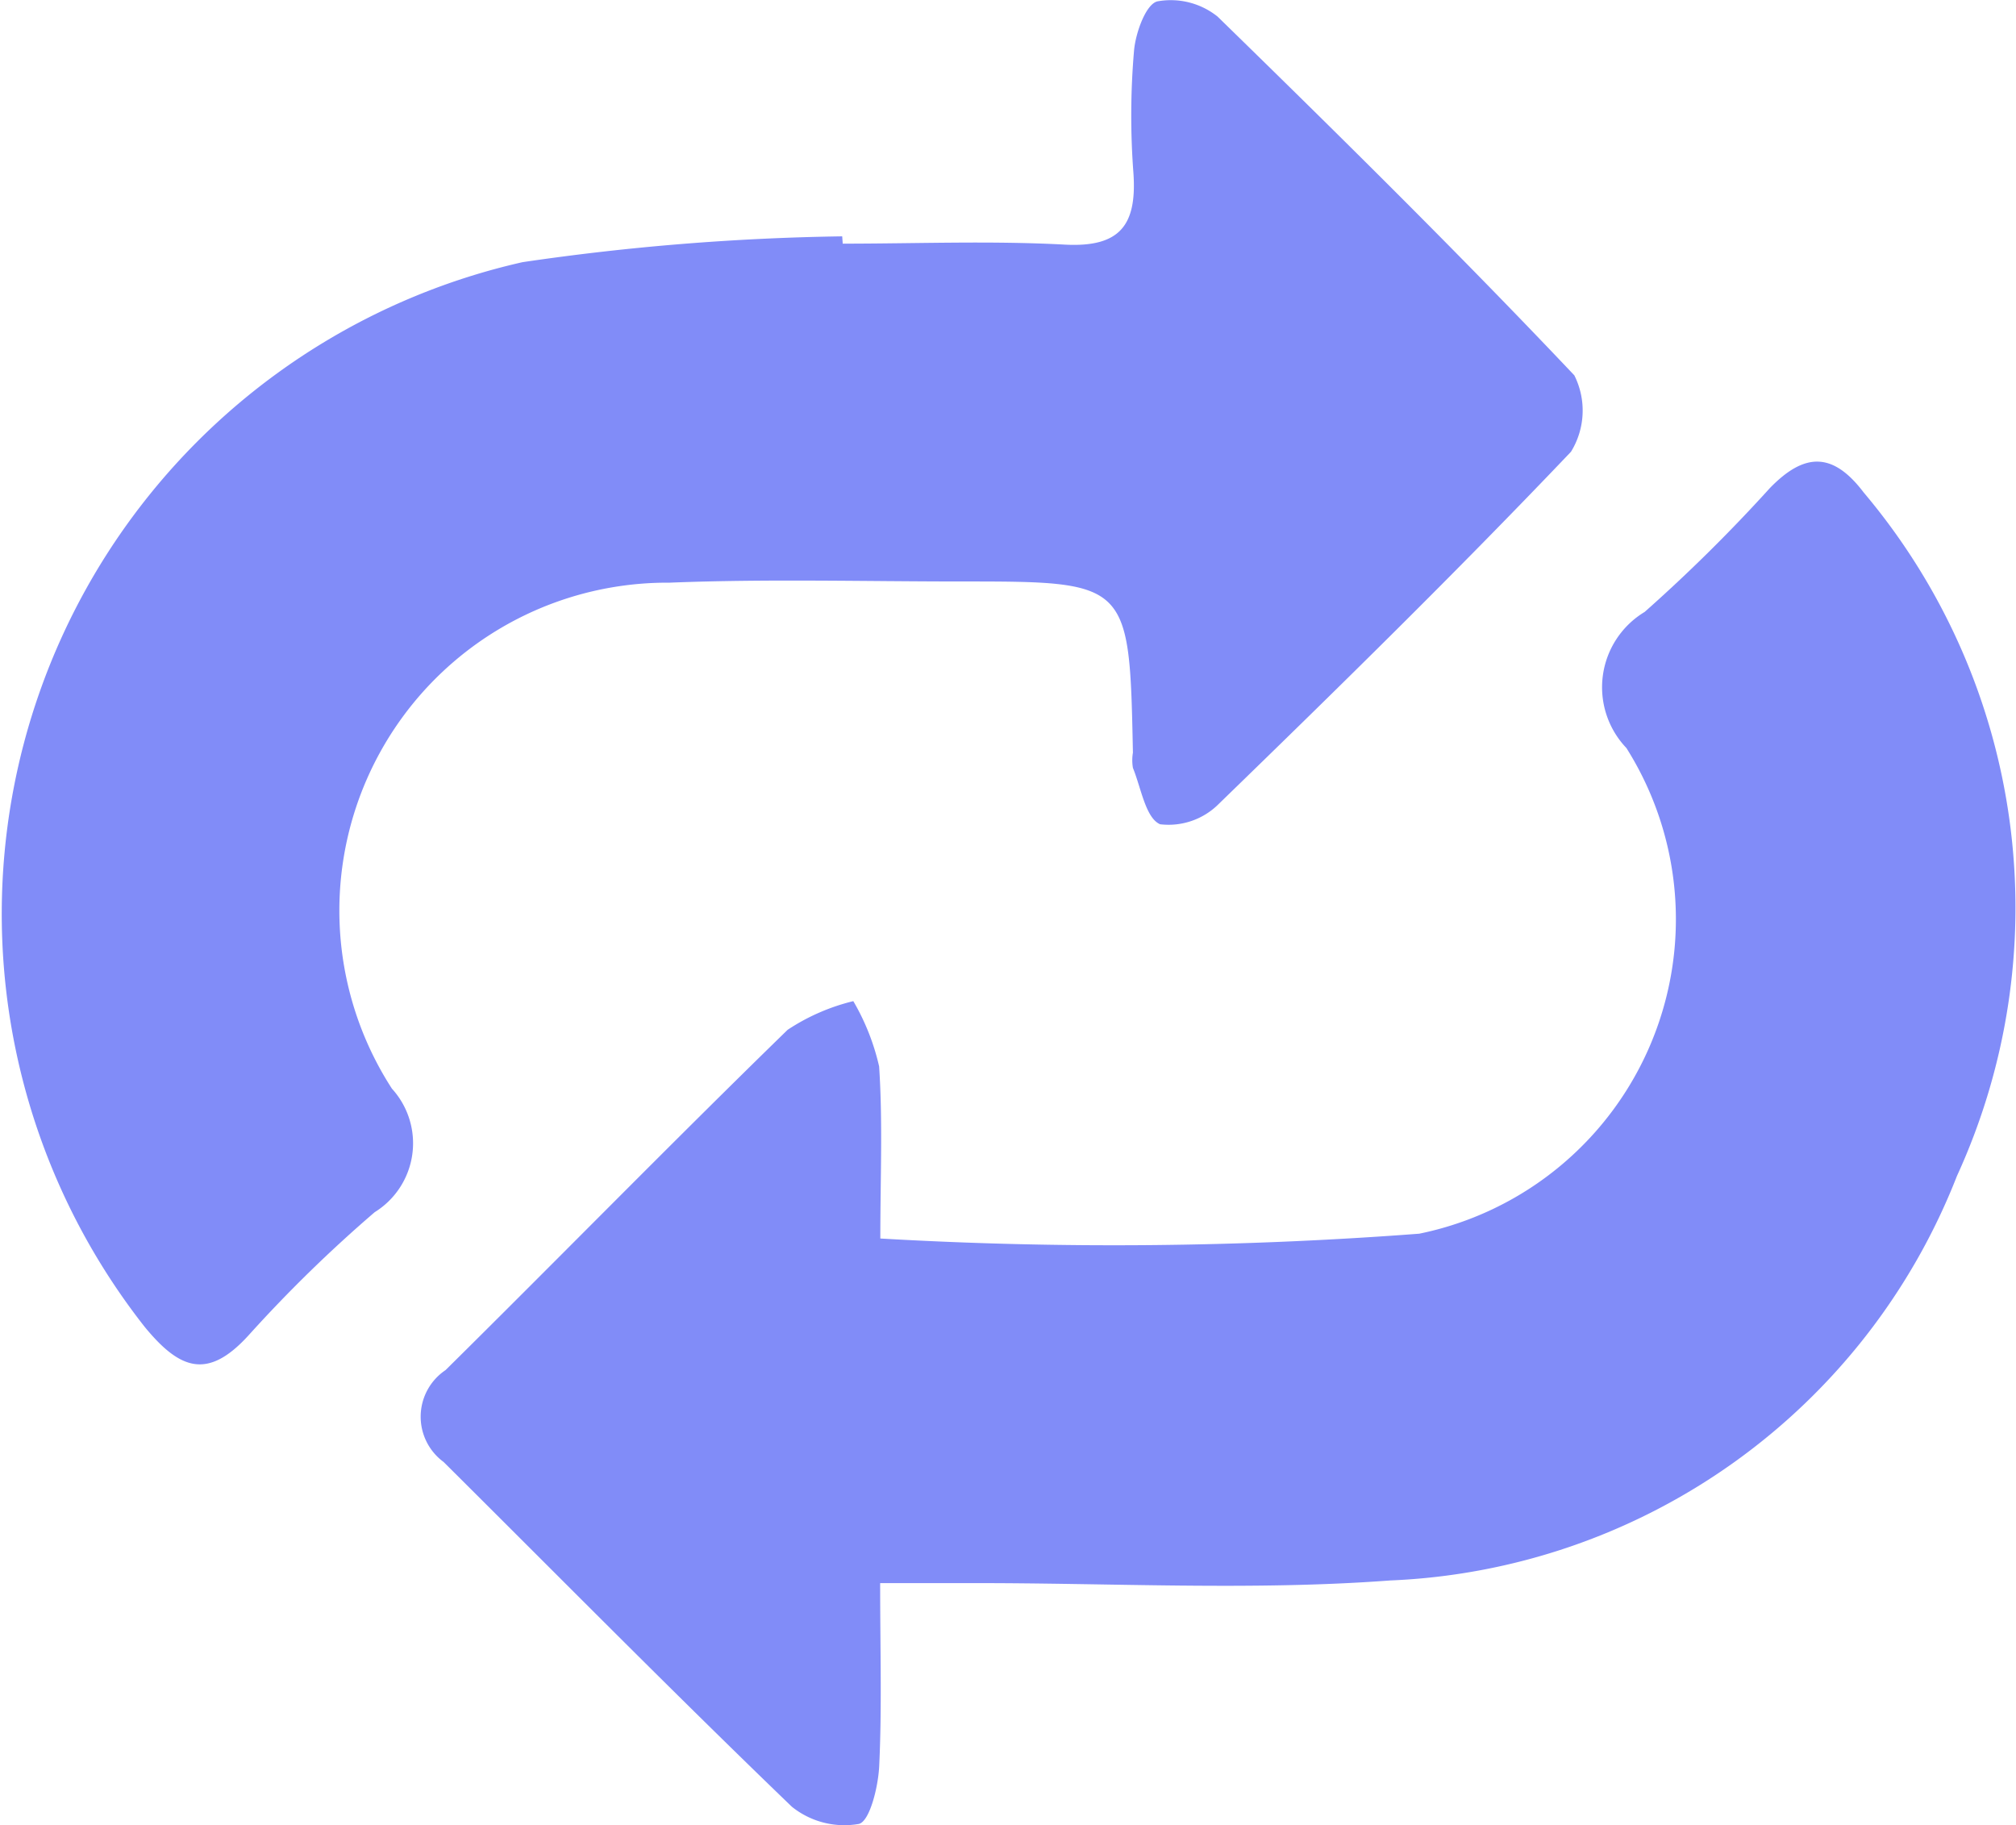 <svg xmlns="http://www.w3.org/2000/svg" viewBox="4549.383 -4388.041 23.425 21.206">
  <defs>
    <style>
      .cls-1 {
        fill: #818CF8;
      }
    </style>
  </defs>
  <g id="Group_13962" data-name="Group 13962" transform="translate(3989 -4702)">
    <path id="Path_18155" data-name="Path 18155" class="cls-1" d="M-24.616-60.076c0,.775.021,1.451-.011,2.124-.011.24-.11.644-.237.673a.974.974,0,0,1-.778-.2c-1.367-1.316-2.7-2.667-4.047-4.006a.652.652,0,0,1,.023-1.067c1.329-1.314,2.636-2.65,3.975-3.954a2.417,2.417,0,0,1,.763-.333,2.681,2.681,0,0,1,.3.758c.043.644.014,1.292.014,2a46.9,46.9,0,0,0,6.262-.056,3.729,3.729,0,0,0,2.407-5.643,1.022,1.022,0,0,1,.212-1.581A18.693,18.693,0,0,0-14.278-72.8c.4-.412.73-.425,1.091.052a7.481,7.481,0,0,1,1.083,7.94,7.4,7.4,0,0,1-6.584,4.7c-1.623.121-3.262.027-4.893.031h-1.035" transform="translate(595.226 392.43)"/>
    <path id="Path_18156" data-name="Path 18156" class="cls-1" d="M-45.1-13.052c.861,0,1.724-.035,2.583.011.646.035.841-.228.8-.83a8.829,8.829,0,0,1,.007-1.424c.018-.207.138-.54.271-.572a.87.87,0,0,1,.7.177c1.4,1.366,2.8,2.747,4.145,4.168a.912.912,0,0,1-.039.888c-1.333,1.4-2.709,2.749-4.094,4.093a.823.823,0,0,1-.68.235c-.169-.073-.221-.423-.316-.655a.53.53,0,0,1,0-.177c-.04-1.989-.04-1.989-2-1.989-1.128,0-2.258-.031-3.385.014a3.81,3.81,0,0,0-3.225,5.879.942.942,0,0,1-.2,1.435,16.054,16.054,0,0,0-1.465,1.43c-.476.523-.8.4-1.21-.1a7.763,7.763,0,0,1,4.393-12.368,28.21,28.21,0,0,1,3.714-.3l.006.084" transform="translate(615.27 329.842)"/>
  </g>
</svg>
